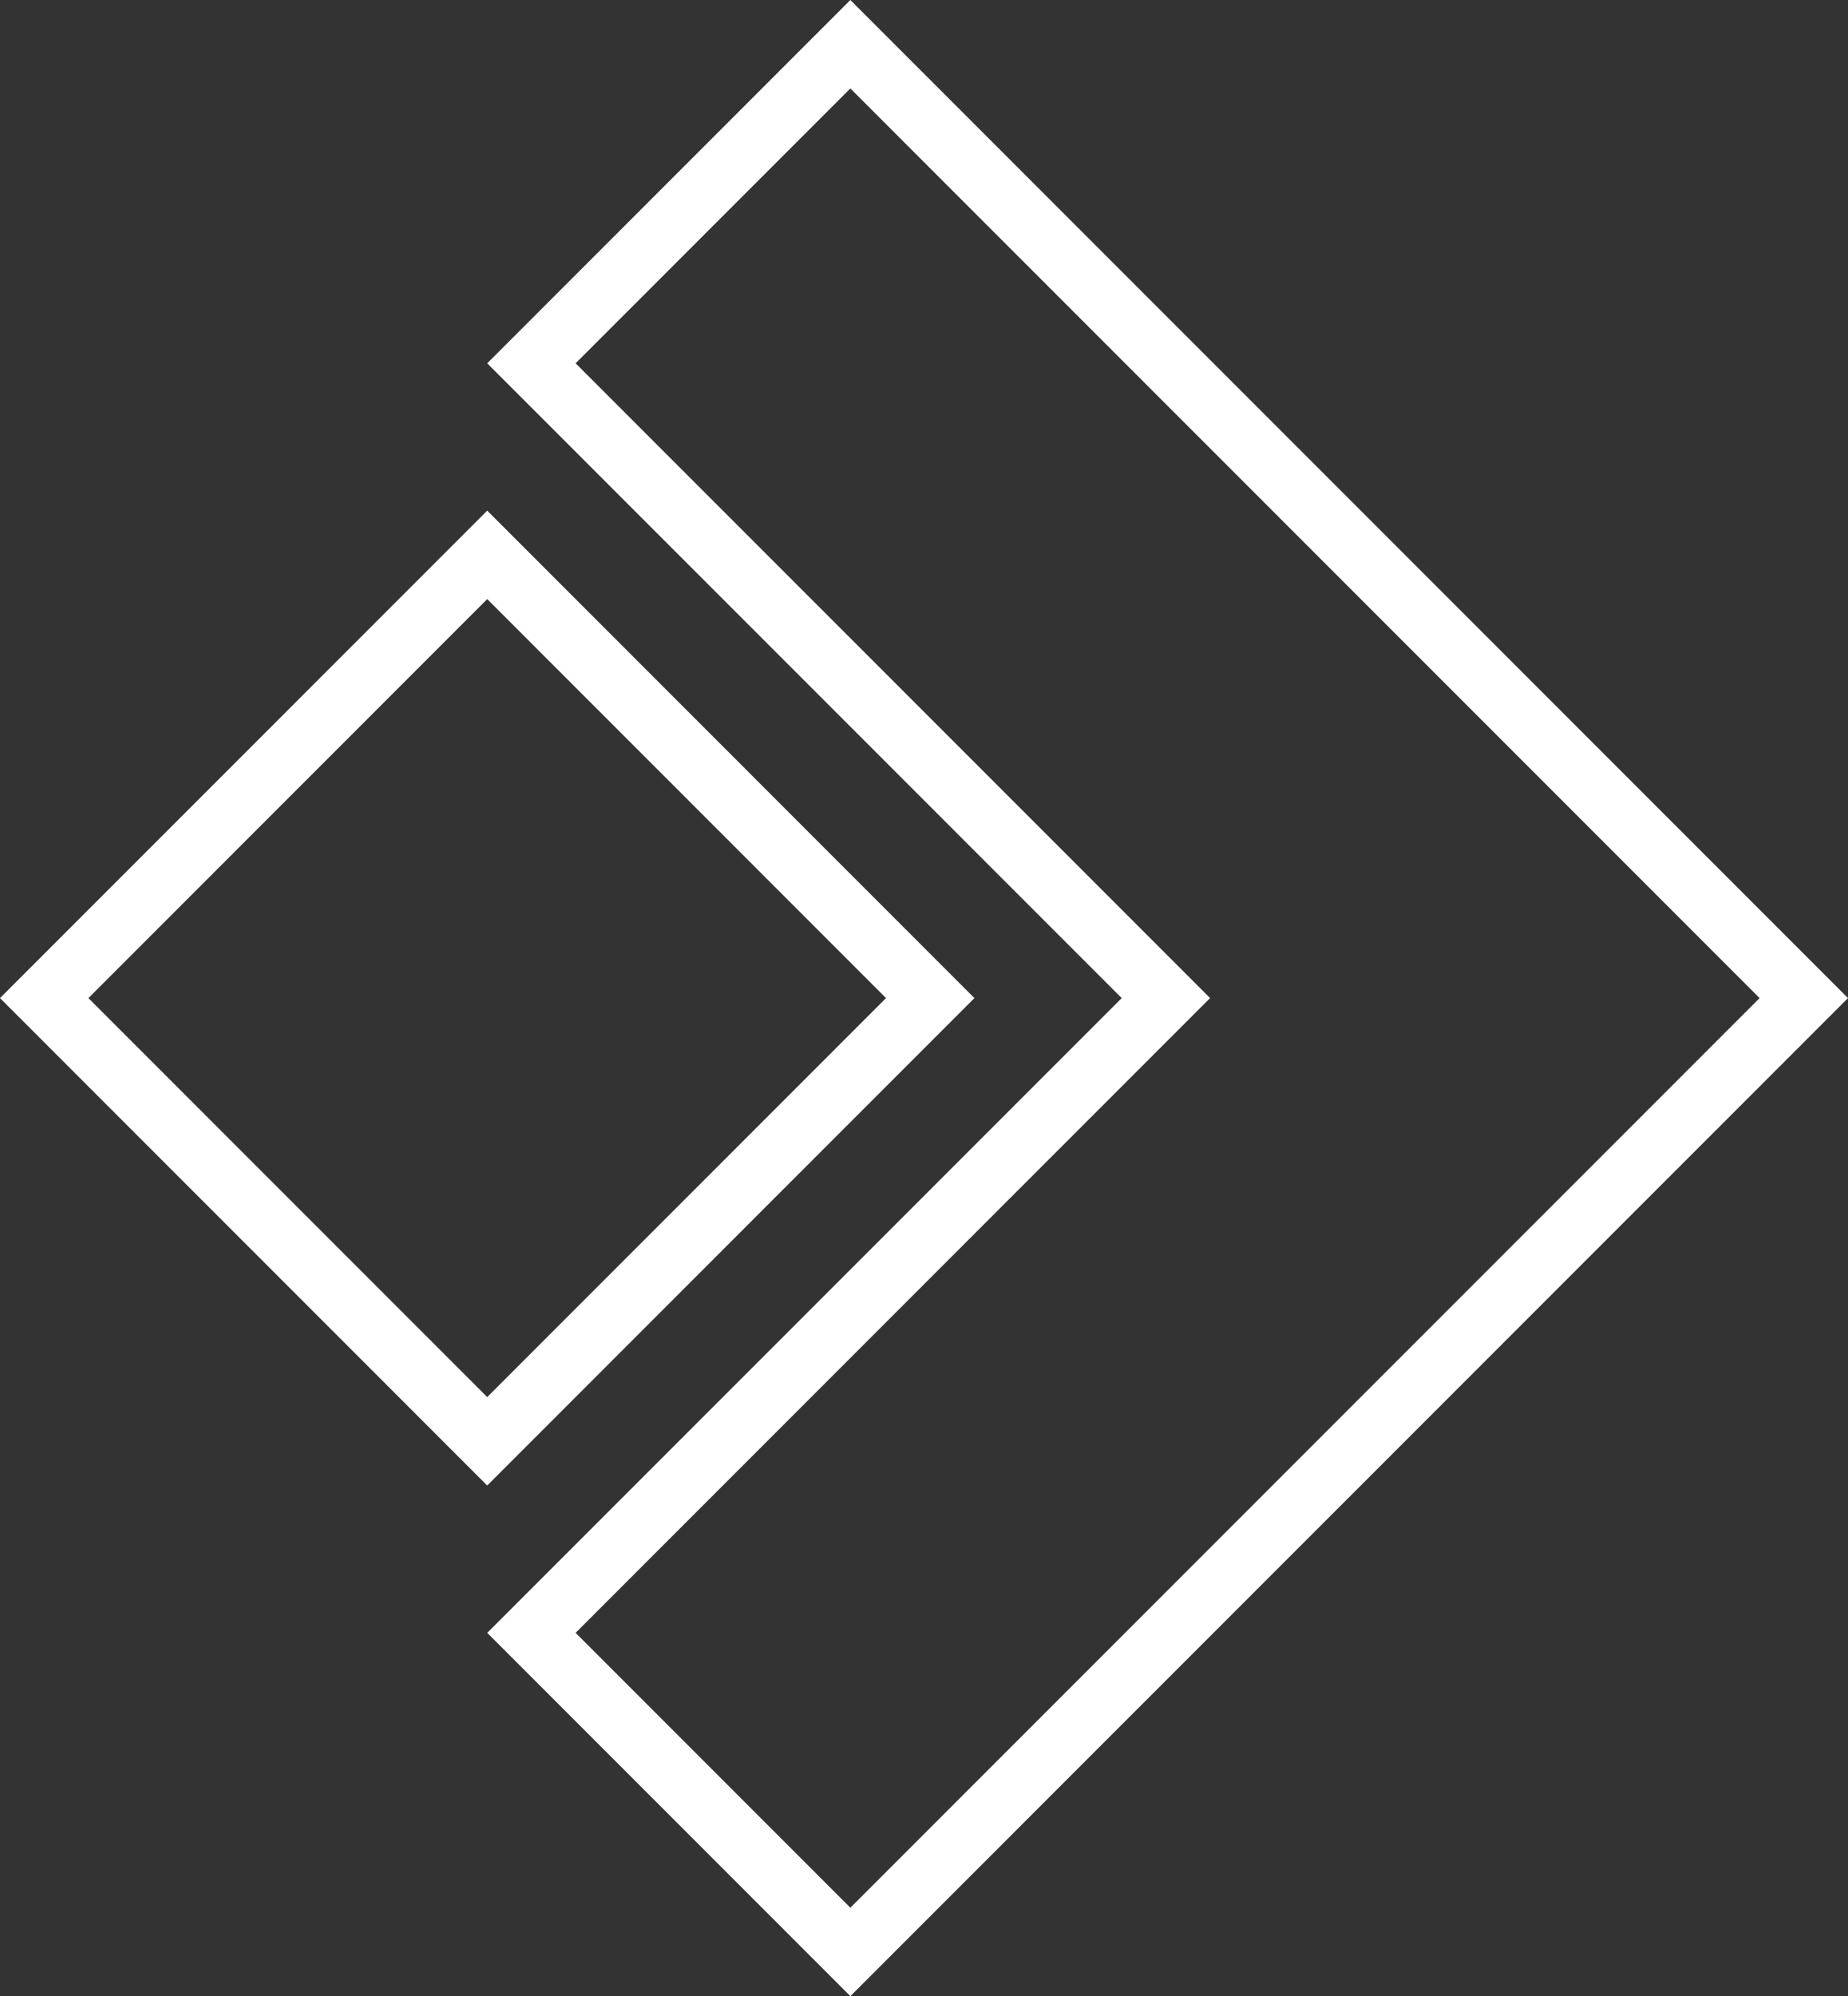 <?xml version="1.0" encoding="utf-8"?>
<!DOCTYPE svg PUBLIC "-//W3C//DTD SVG 1.1//EN" "http://www.w3.org/Graphics/SVG/1.1/DTD/svg11.dtd">
<svg version="1.1" id="Слой_1" xmlns="http://www.w3.org/2000/svg" xmlns:xlink="http://www.w3.org/1999/xlink" x="0px" y="0px"
	 width="59.117px" height="63.828px" viewBox="0 0 59.117 63.828" enable-background="new 0 0 59.117 63.828" xml:space="preserve">
<rect x="0" y="0" width="59.117" height="63.828" fill="#333333" stroke="none"/>
<g>
	<path fill="#fff" d="M27.203,63.828L15.586,52.211l20.297-20.297L15.586,11.617L27.203,0l31.914,31.914L27.203,63.828z
		 M18.414,52.211L27.203,61l29.086-29.086L27.203,2.828l-8.789,8.789l20.297,20.297L18.414,52.211z"/>
</g>
<g>
	<path fill="#fff" d="M15.586,47.5L0,31.914l15.586-15.586l15.585,15.586L15.586,47.5z M2.828,31.914l12.758,12.758
		l12.757-12.758L15.586,19.156L2.828,31.914z"/>
</g>
</svg>
